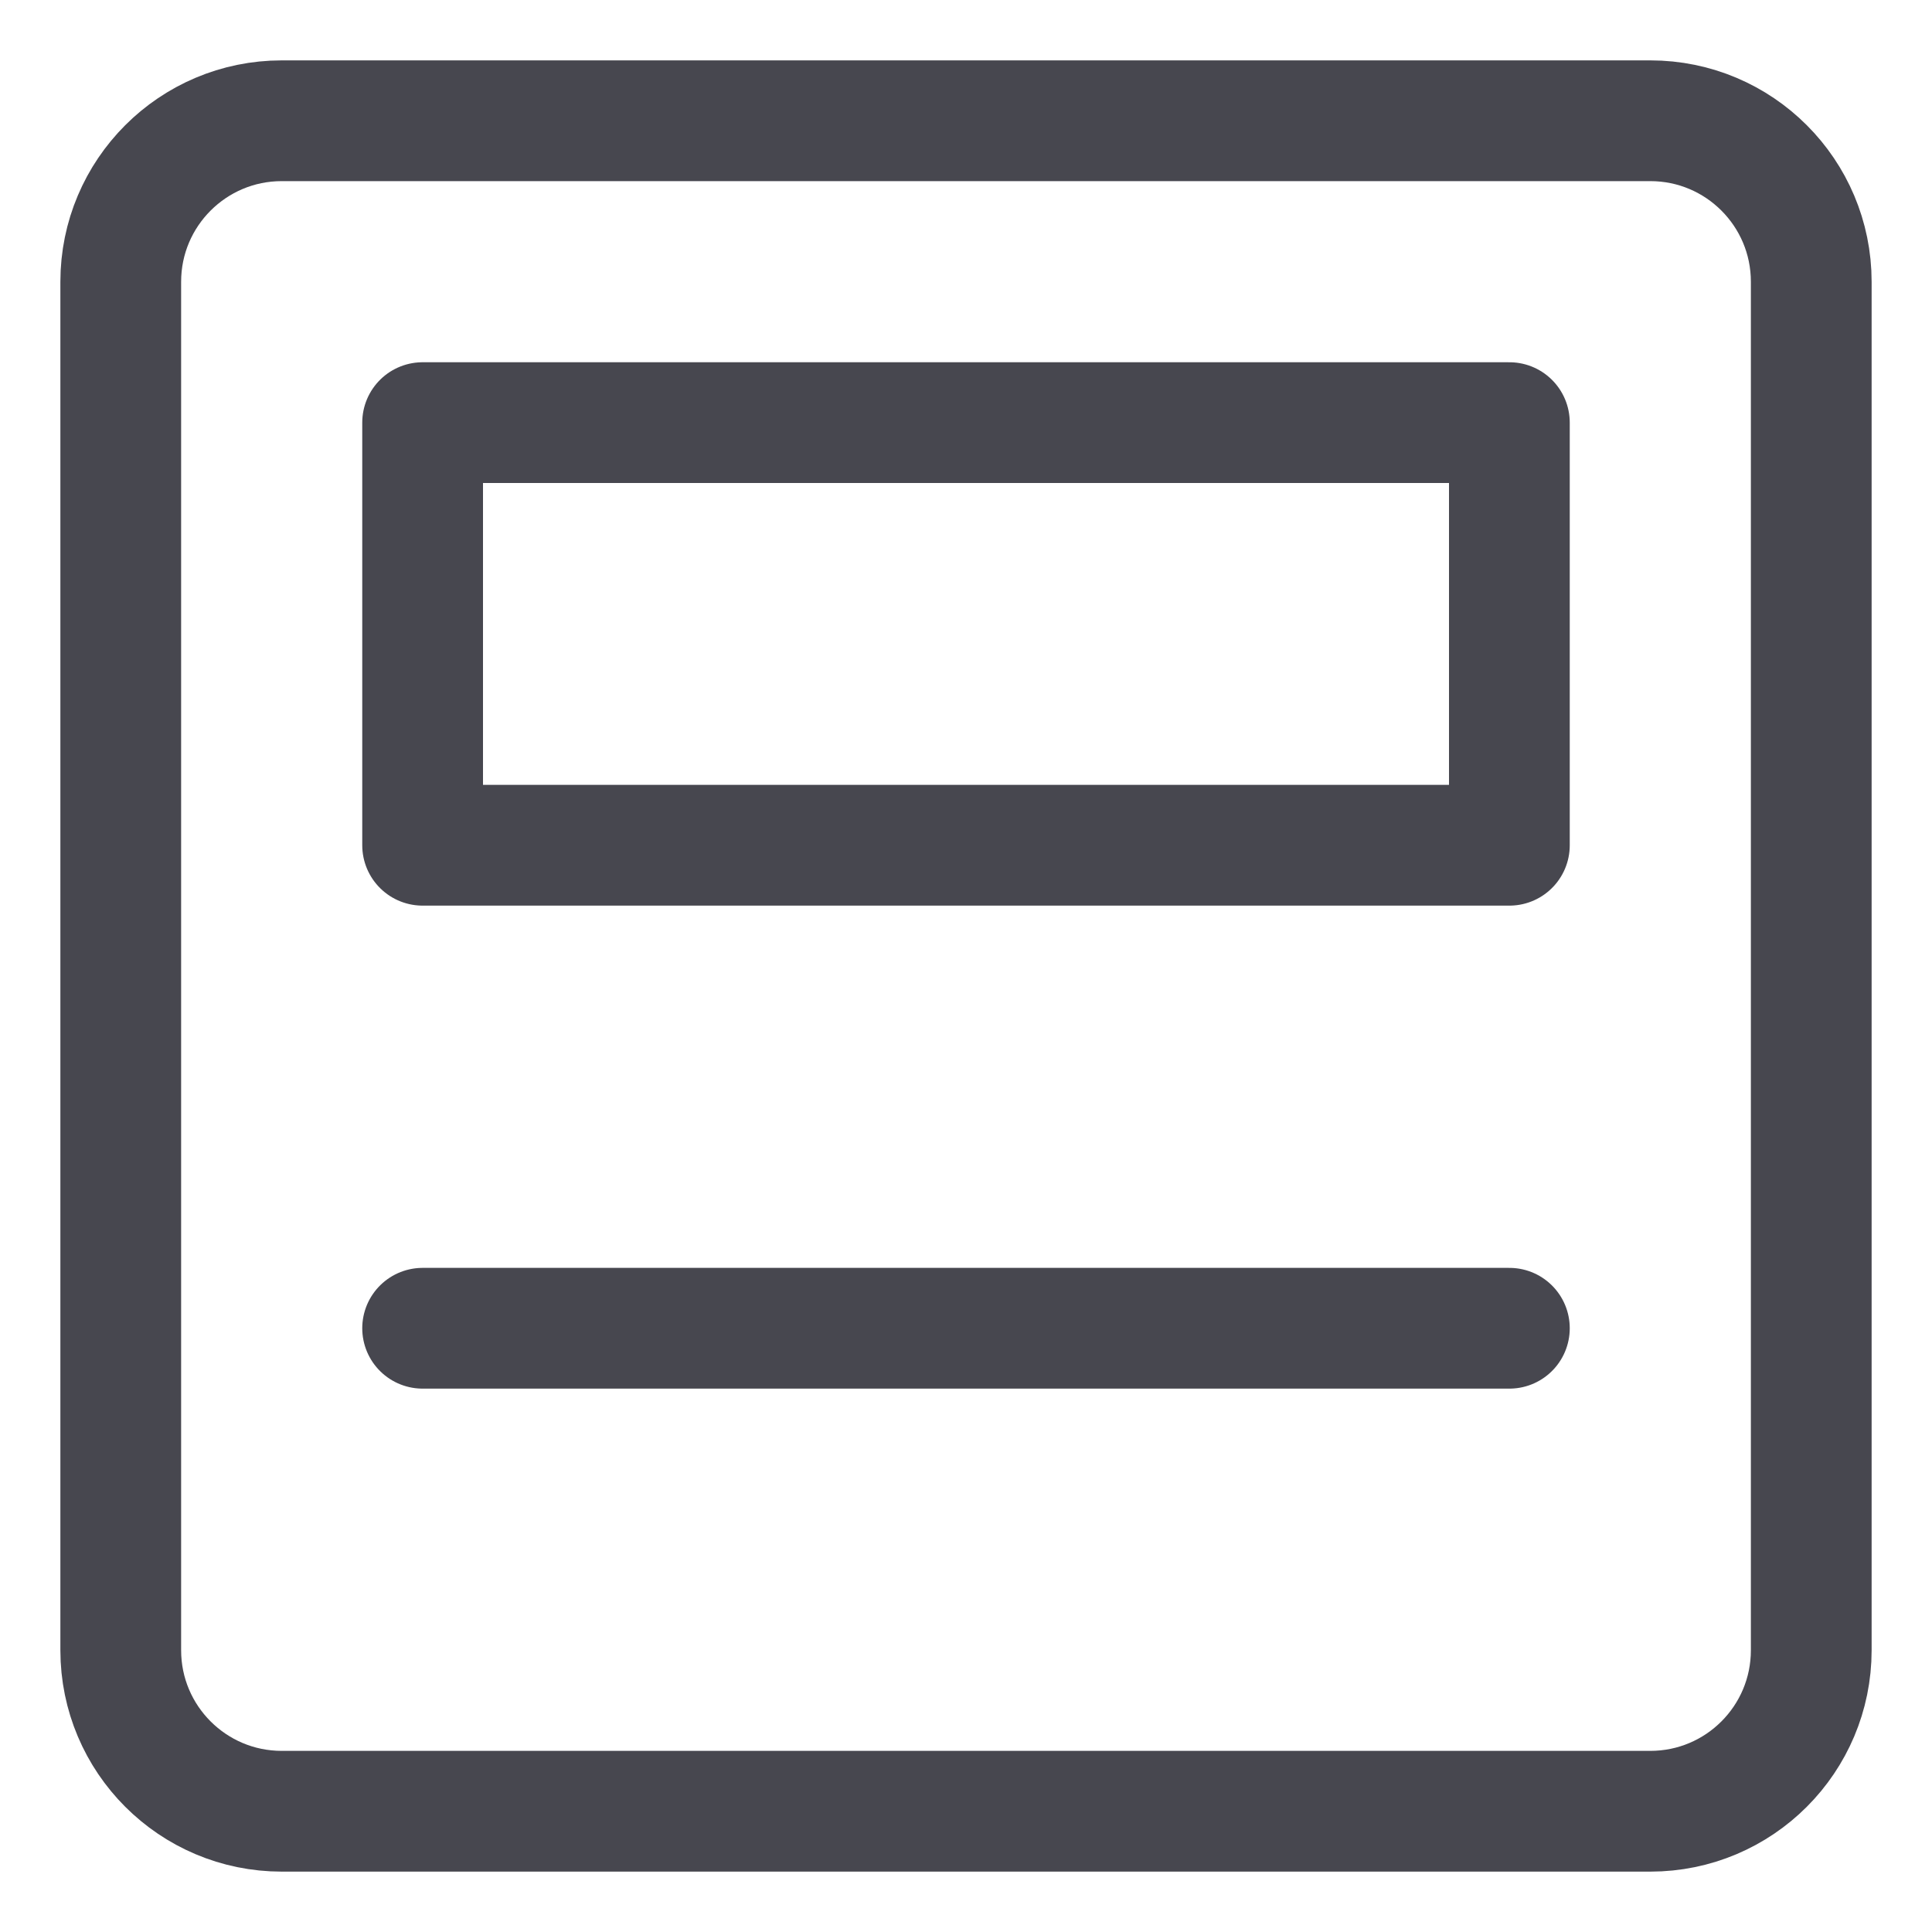 <svg width="32" height="32" viewBox="0 0 32 32" fill="none" xmlns="http://www.w3.org/2000/svg">
<path d="M25 7H7V14H25V7Z" stroke="#47474F" stroke-width="2" stroke-linecap="round" stroke-linejoin="round"/>
<path d="M7 22H25" stroke="#47474F" stroke-width="2" stroke-linecap="round" stroke-linejoin="round"/>
<path d="M4.667 2H27.334C28.807 2 30 3.194 30 4.667V27.333C30 28.806 28.807 30 27.334 30H4.667C3.194 30 2 28.806 2 27.333V4.667C2 3.194 3.194 2 4.667 2Z" stroke="#47474F" stroke-width="2" stroke-linecap="round" stroke-linejoin="round"/>
</svg>
